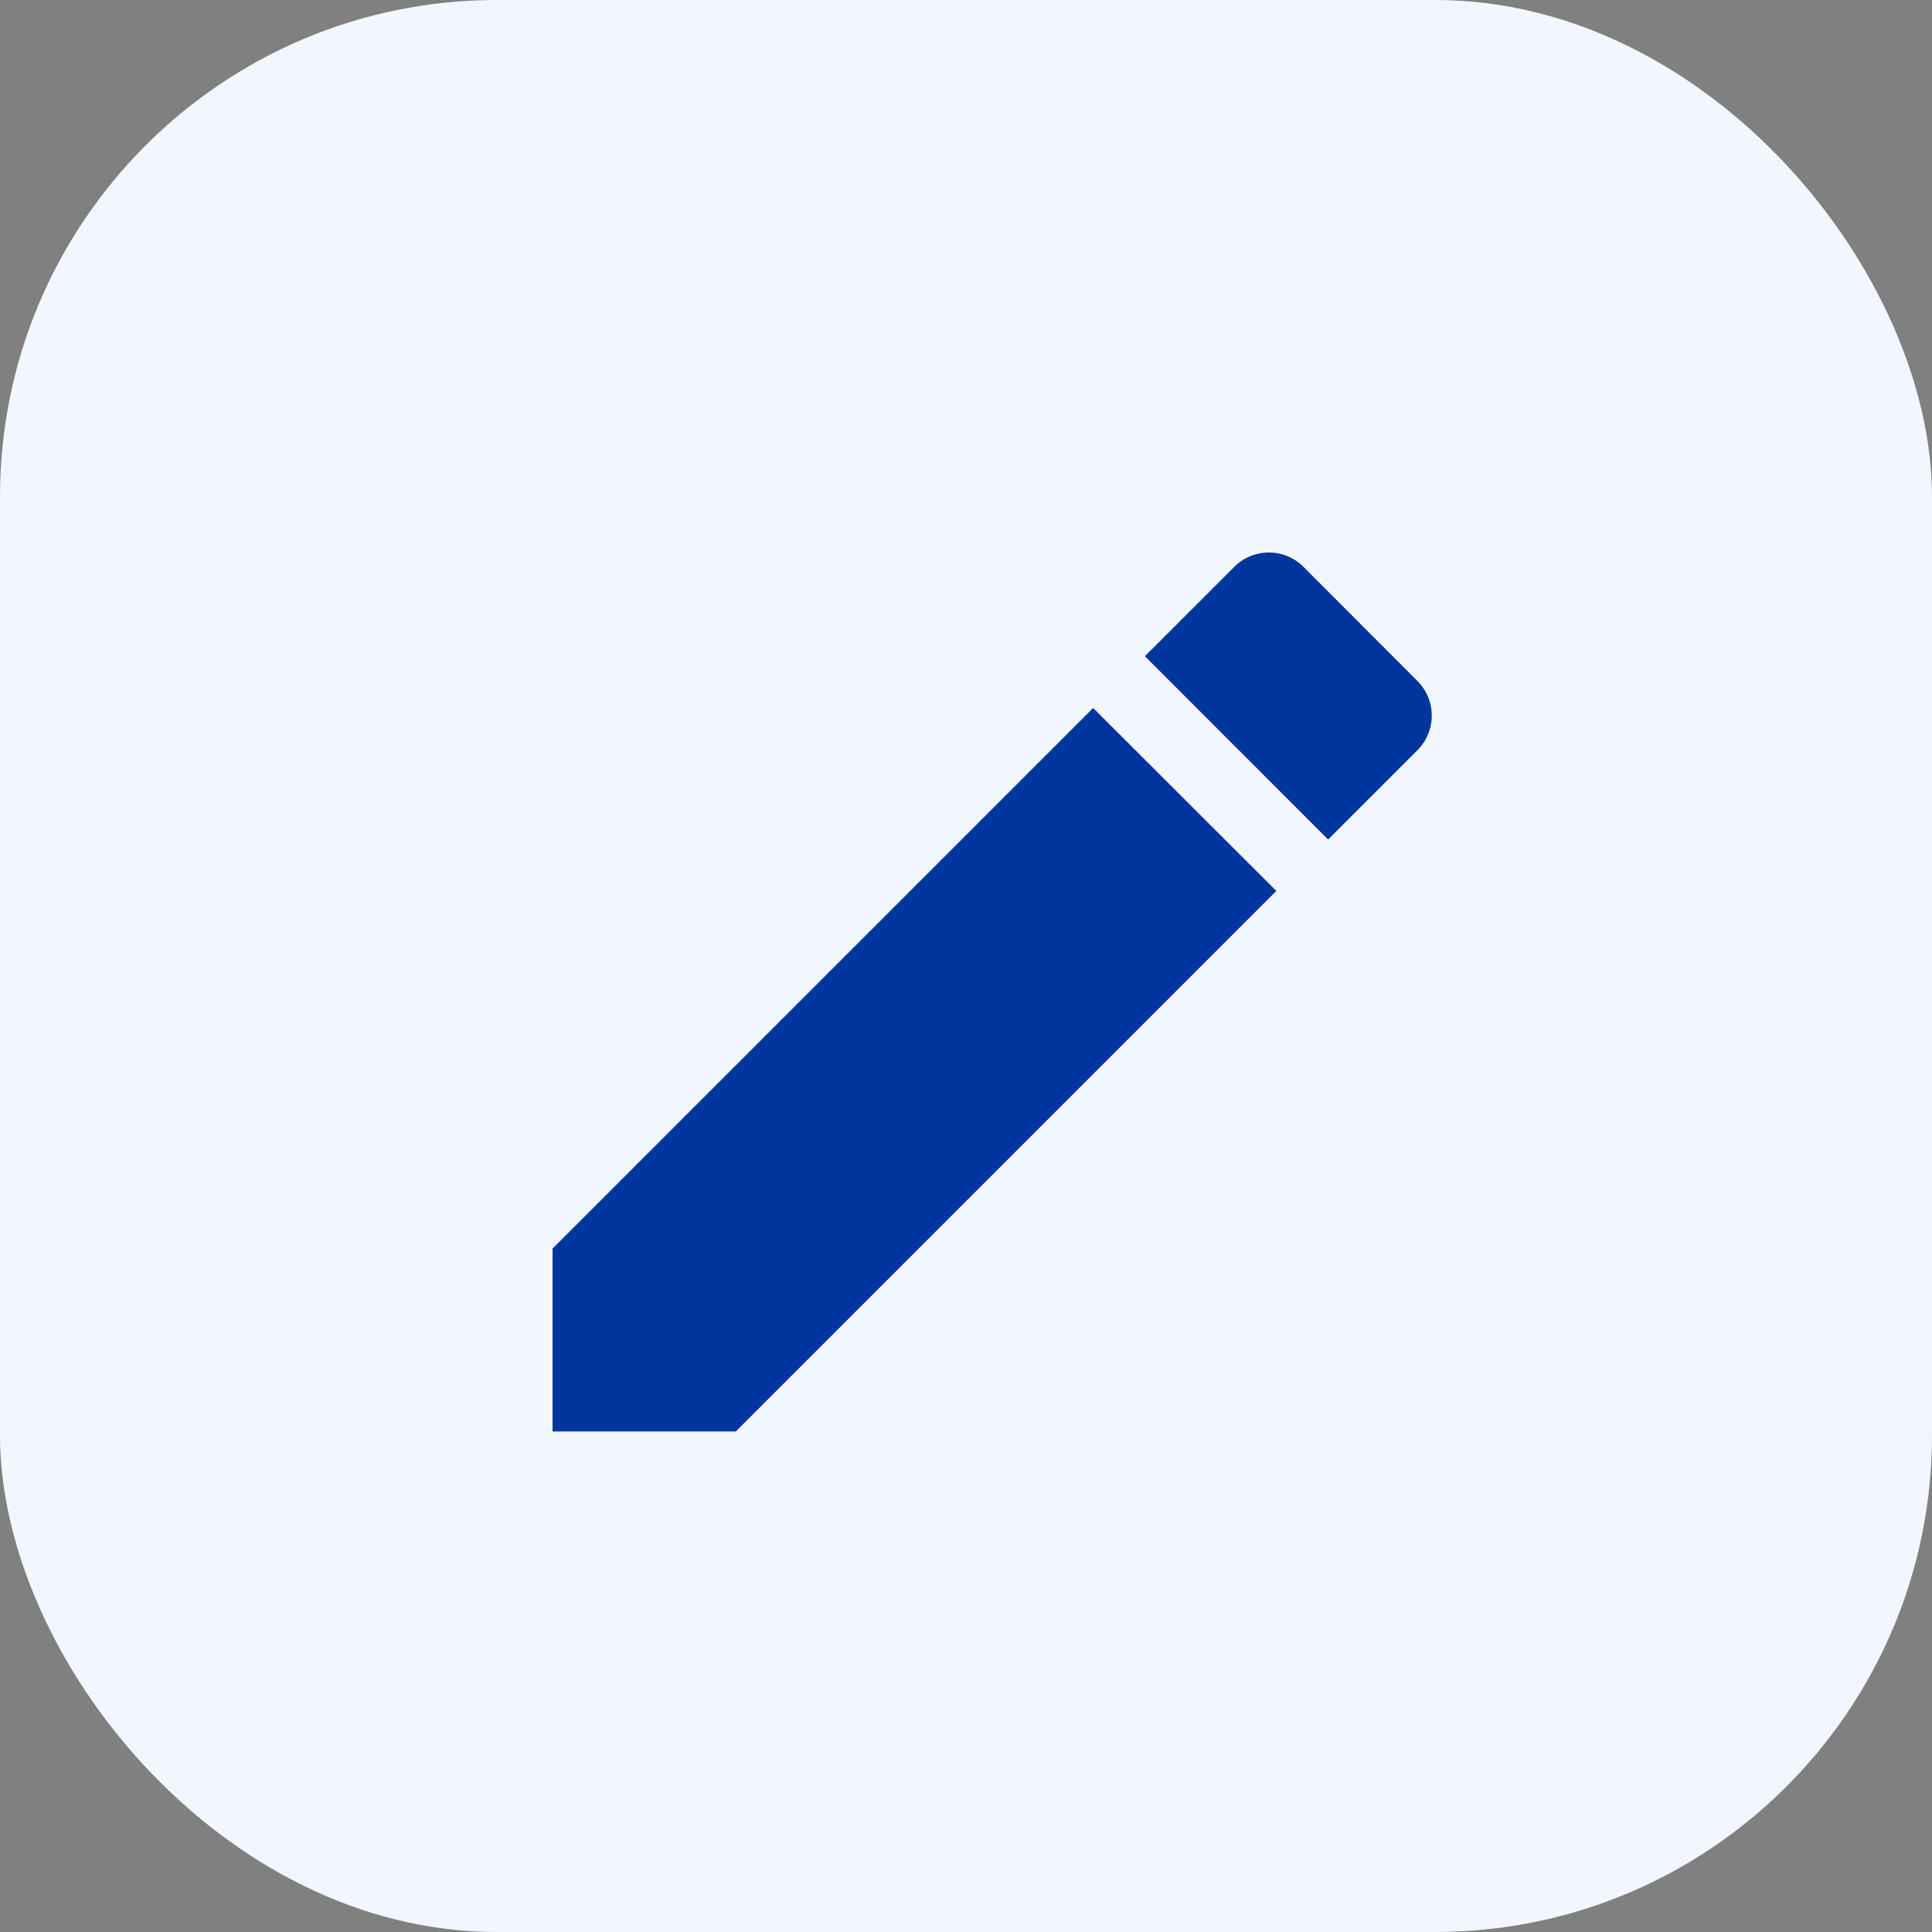 <svg xmlns="http://www.w3.org/2000/svg" width="35" height="35" viewBox="0 0 35 35">
  <rect x="0" y="0" width="35" height="35" fill="#808080" stroke="none"/>
  <g id="Edit_Icon" data-name="Edit Icon" transform="translate(-1764 -403)">
    <rect id="Rectangle_1540" data-name="Rectangle 1540" width="35" height="35" rx="9" transform="translate(1764 403)" fill="#f2f6ff"/>
    <g id="edit_1_" data-name="edit (1)" transform="translate(1774.01 413.009)">
      <g id="Group_890" data-name="Group 890">
        <g id="Group_889" data-name="Group 889">
          <path id="Path_13244" data-name="Path 13244" d="M0,77.686V81H3.319l9.793-9.793L9.793,67.893Z" transform="translate(0 -65.076)" fill="#00359d"/>
          <path id="Path_13245" data-name="Path 13245" d="M263.6,2.325,261.538.259a.887.887,0,0,0-1.252,0l-1.62,1.62L261.985,5.2l1.62-1.62A.887.887,0,0,0,263.6,2.325Z" transform="translate(-247.935)" fill="#00359d"/>
        </g>
      </g>
    </g>
  </g>
</svg>

